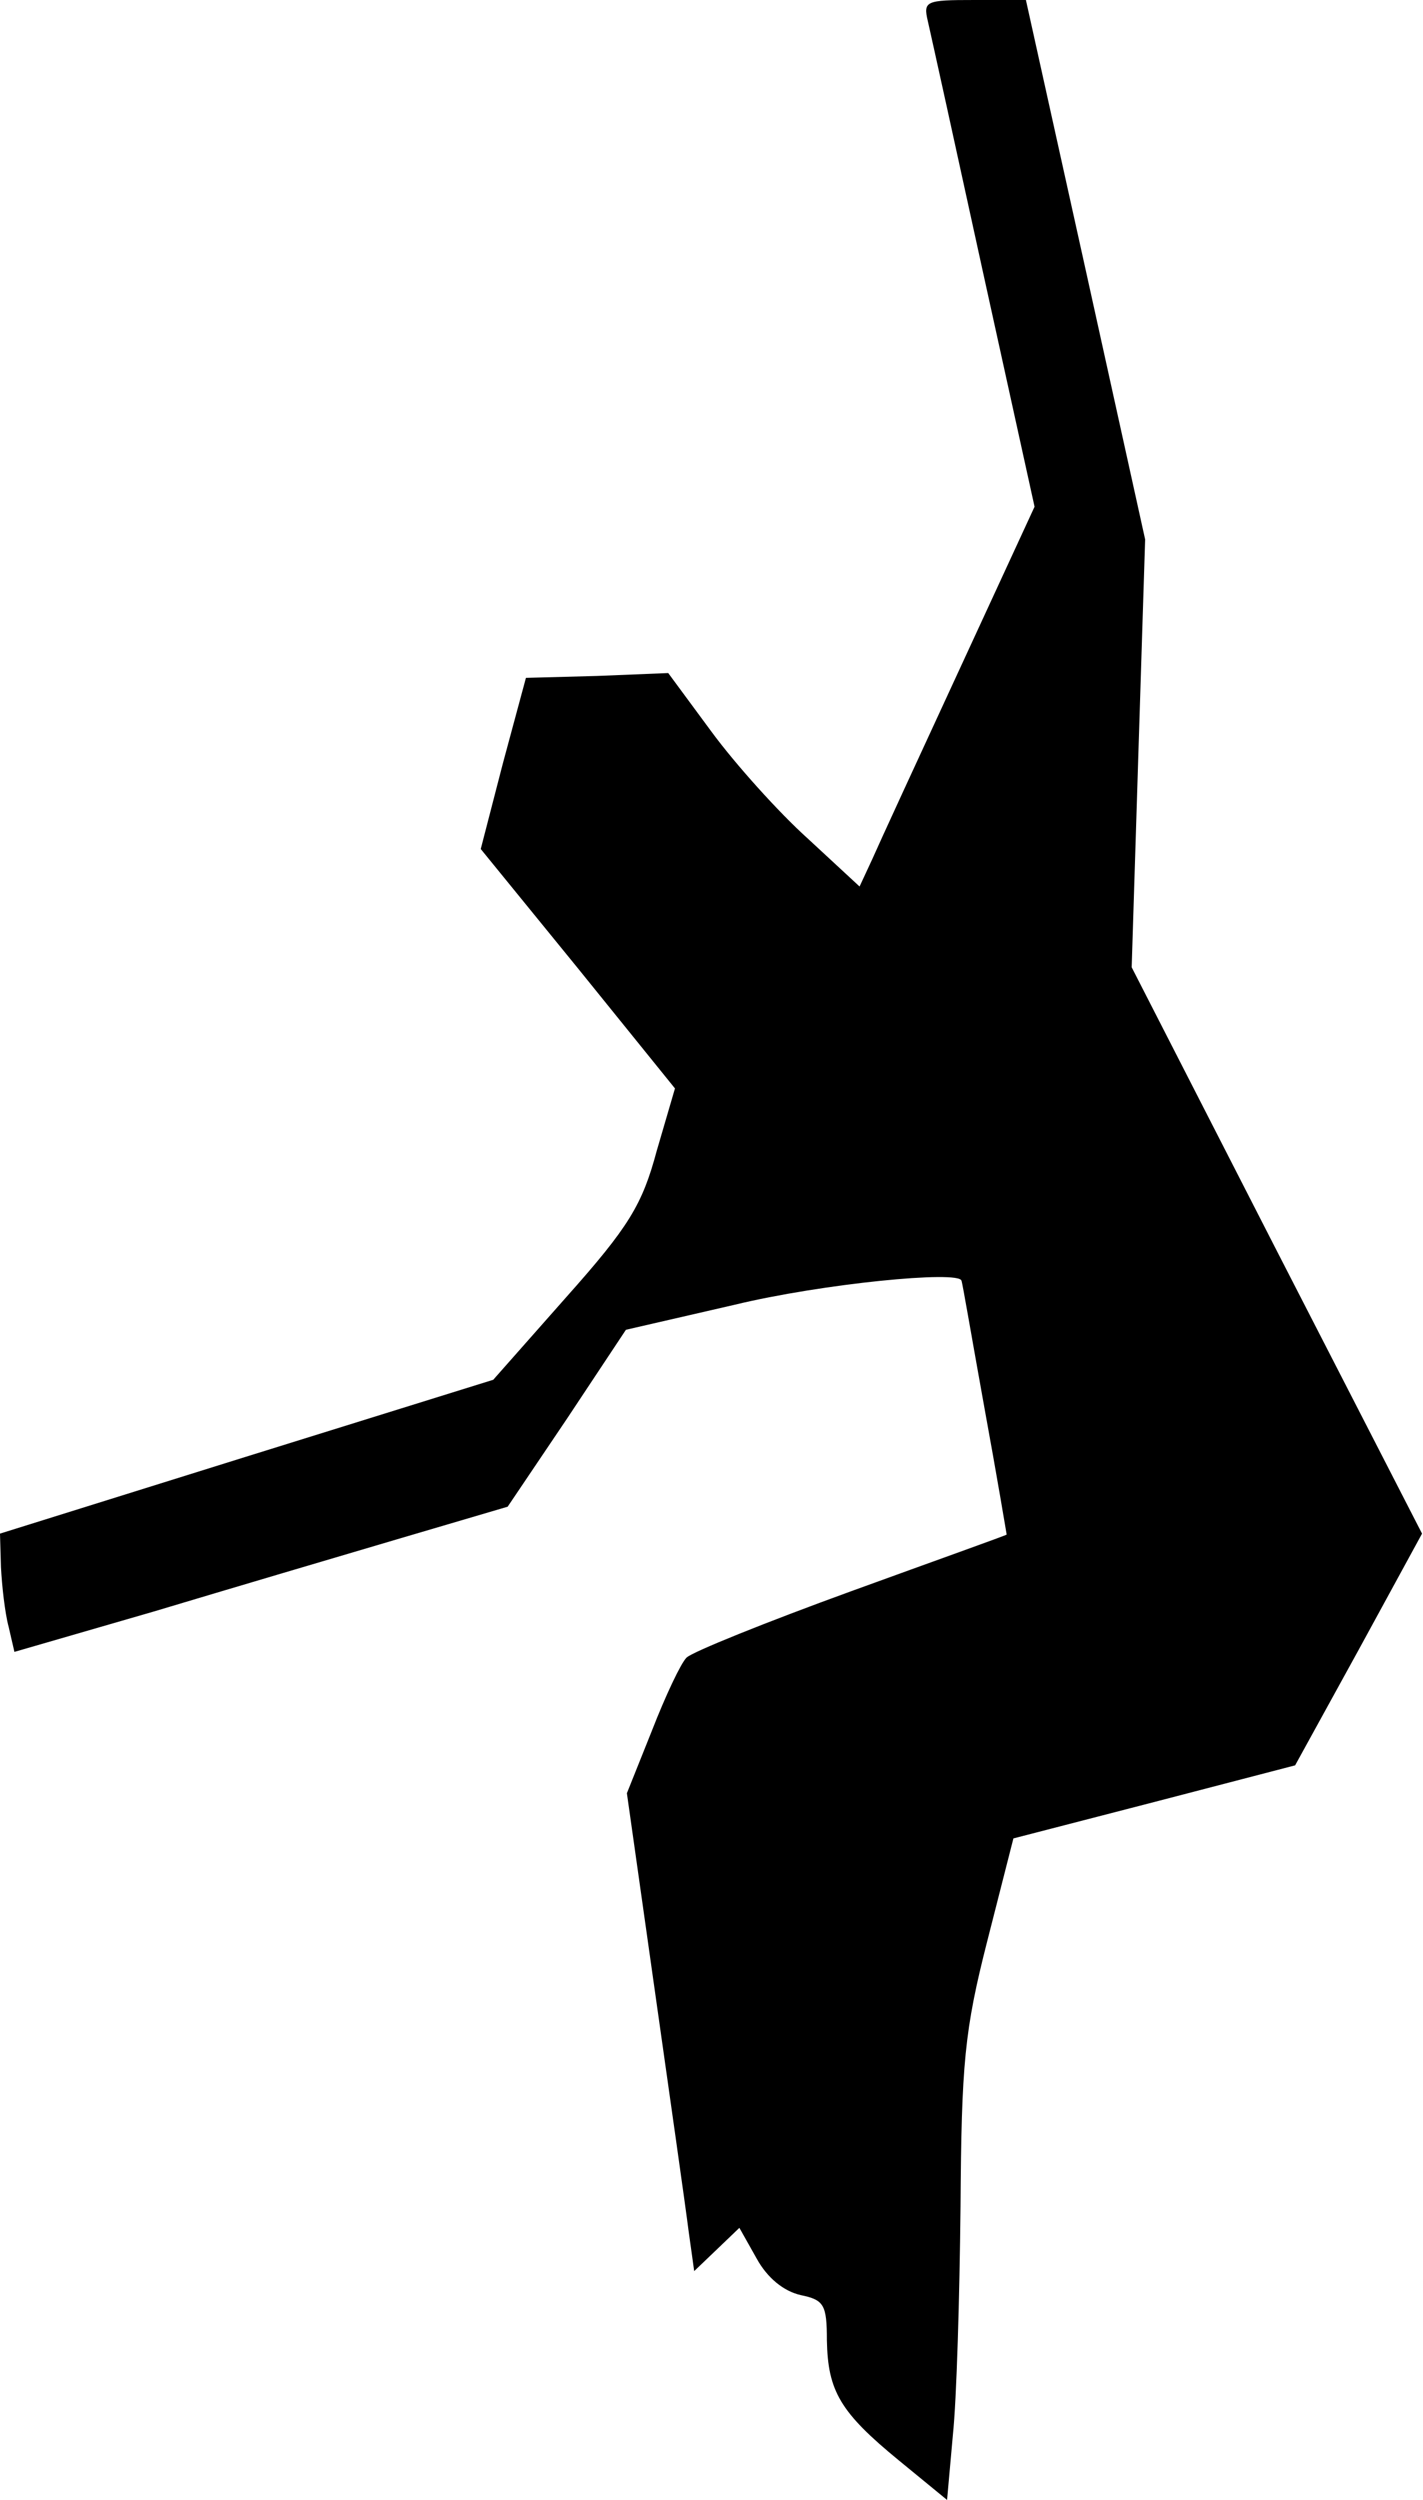 <?xml version="1.0" standalone="no"?>
<!DOCTYPE svg PUBLIC "-//W3C//DTD SVG 20010904//EN"
 "http://www.w3.org/TR/2001/REC-SVG-20010904/DTD/svg10.dtd">
<svg version="1.0" xmlns="http://www.w3.org/2000/svg"
 width="148pt" height="260pt" viewBox="0 0 148 260"
 preserveAspectRatio="xMidYMid meet">
<g transform="translate(0,260) scale(0.1,-0.1)"
fill="#000000" stroke="none">
<path fill="#000000" stroke="none" d="M965 2578 c3 -13 29 -131 58 -264 l53
-241 -78 -169 c-43 -93 -84 -182 -91 -198 l-13 -28 -54 50 c-30 27 -75 77
-100 111 l-45 61 -74 -3 -74 -2 -24 -89 -23 -89 101 -124 101 -125 -19 -65
c-15 -56 -29 -79 -94 -152 l-76 -86 -257 -80 -256 -80 1 -35 c1 -19 4 -47 8
-62 l6 -26 145 42 c80 24 195 58 256 76 l112 33 62 92 61 92 113 26 c91 22
234 36 236 25 1 -2 11 -61 24 -133 13 -71 23 -131 23 -131 -1 -1 -74 -27 -162
-59 -88 -32 -165 -63 -171 -69 -6 -6 -22 -40 -36 -76 l-26 -65 29 -205 c16
-113 32 -225 35 -249 l6 -43 23 22 24 23 18 -32 c11 -20 28 -34 46 -38 24 -5
27 -10 27 -47 1 -53 14 -75 75 -125 l50 -41 6 67 c4 38 7 144 8 238 1 149 4
183 28 277 l27 106 147 38 146 38 66 120 66 121 -151 294 -151 295 7 223 7
222 -62 281 -62 280 -54 0 c-50 0 -53 -1 -48 -22z"/>
</g>
</svg>
